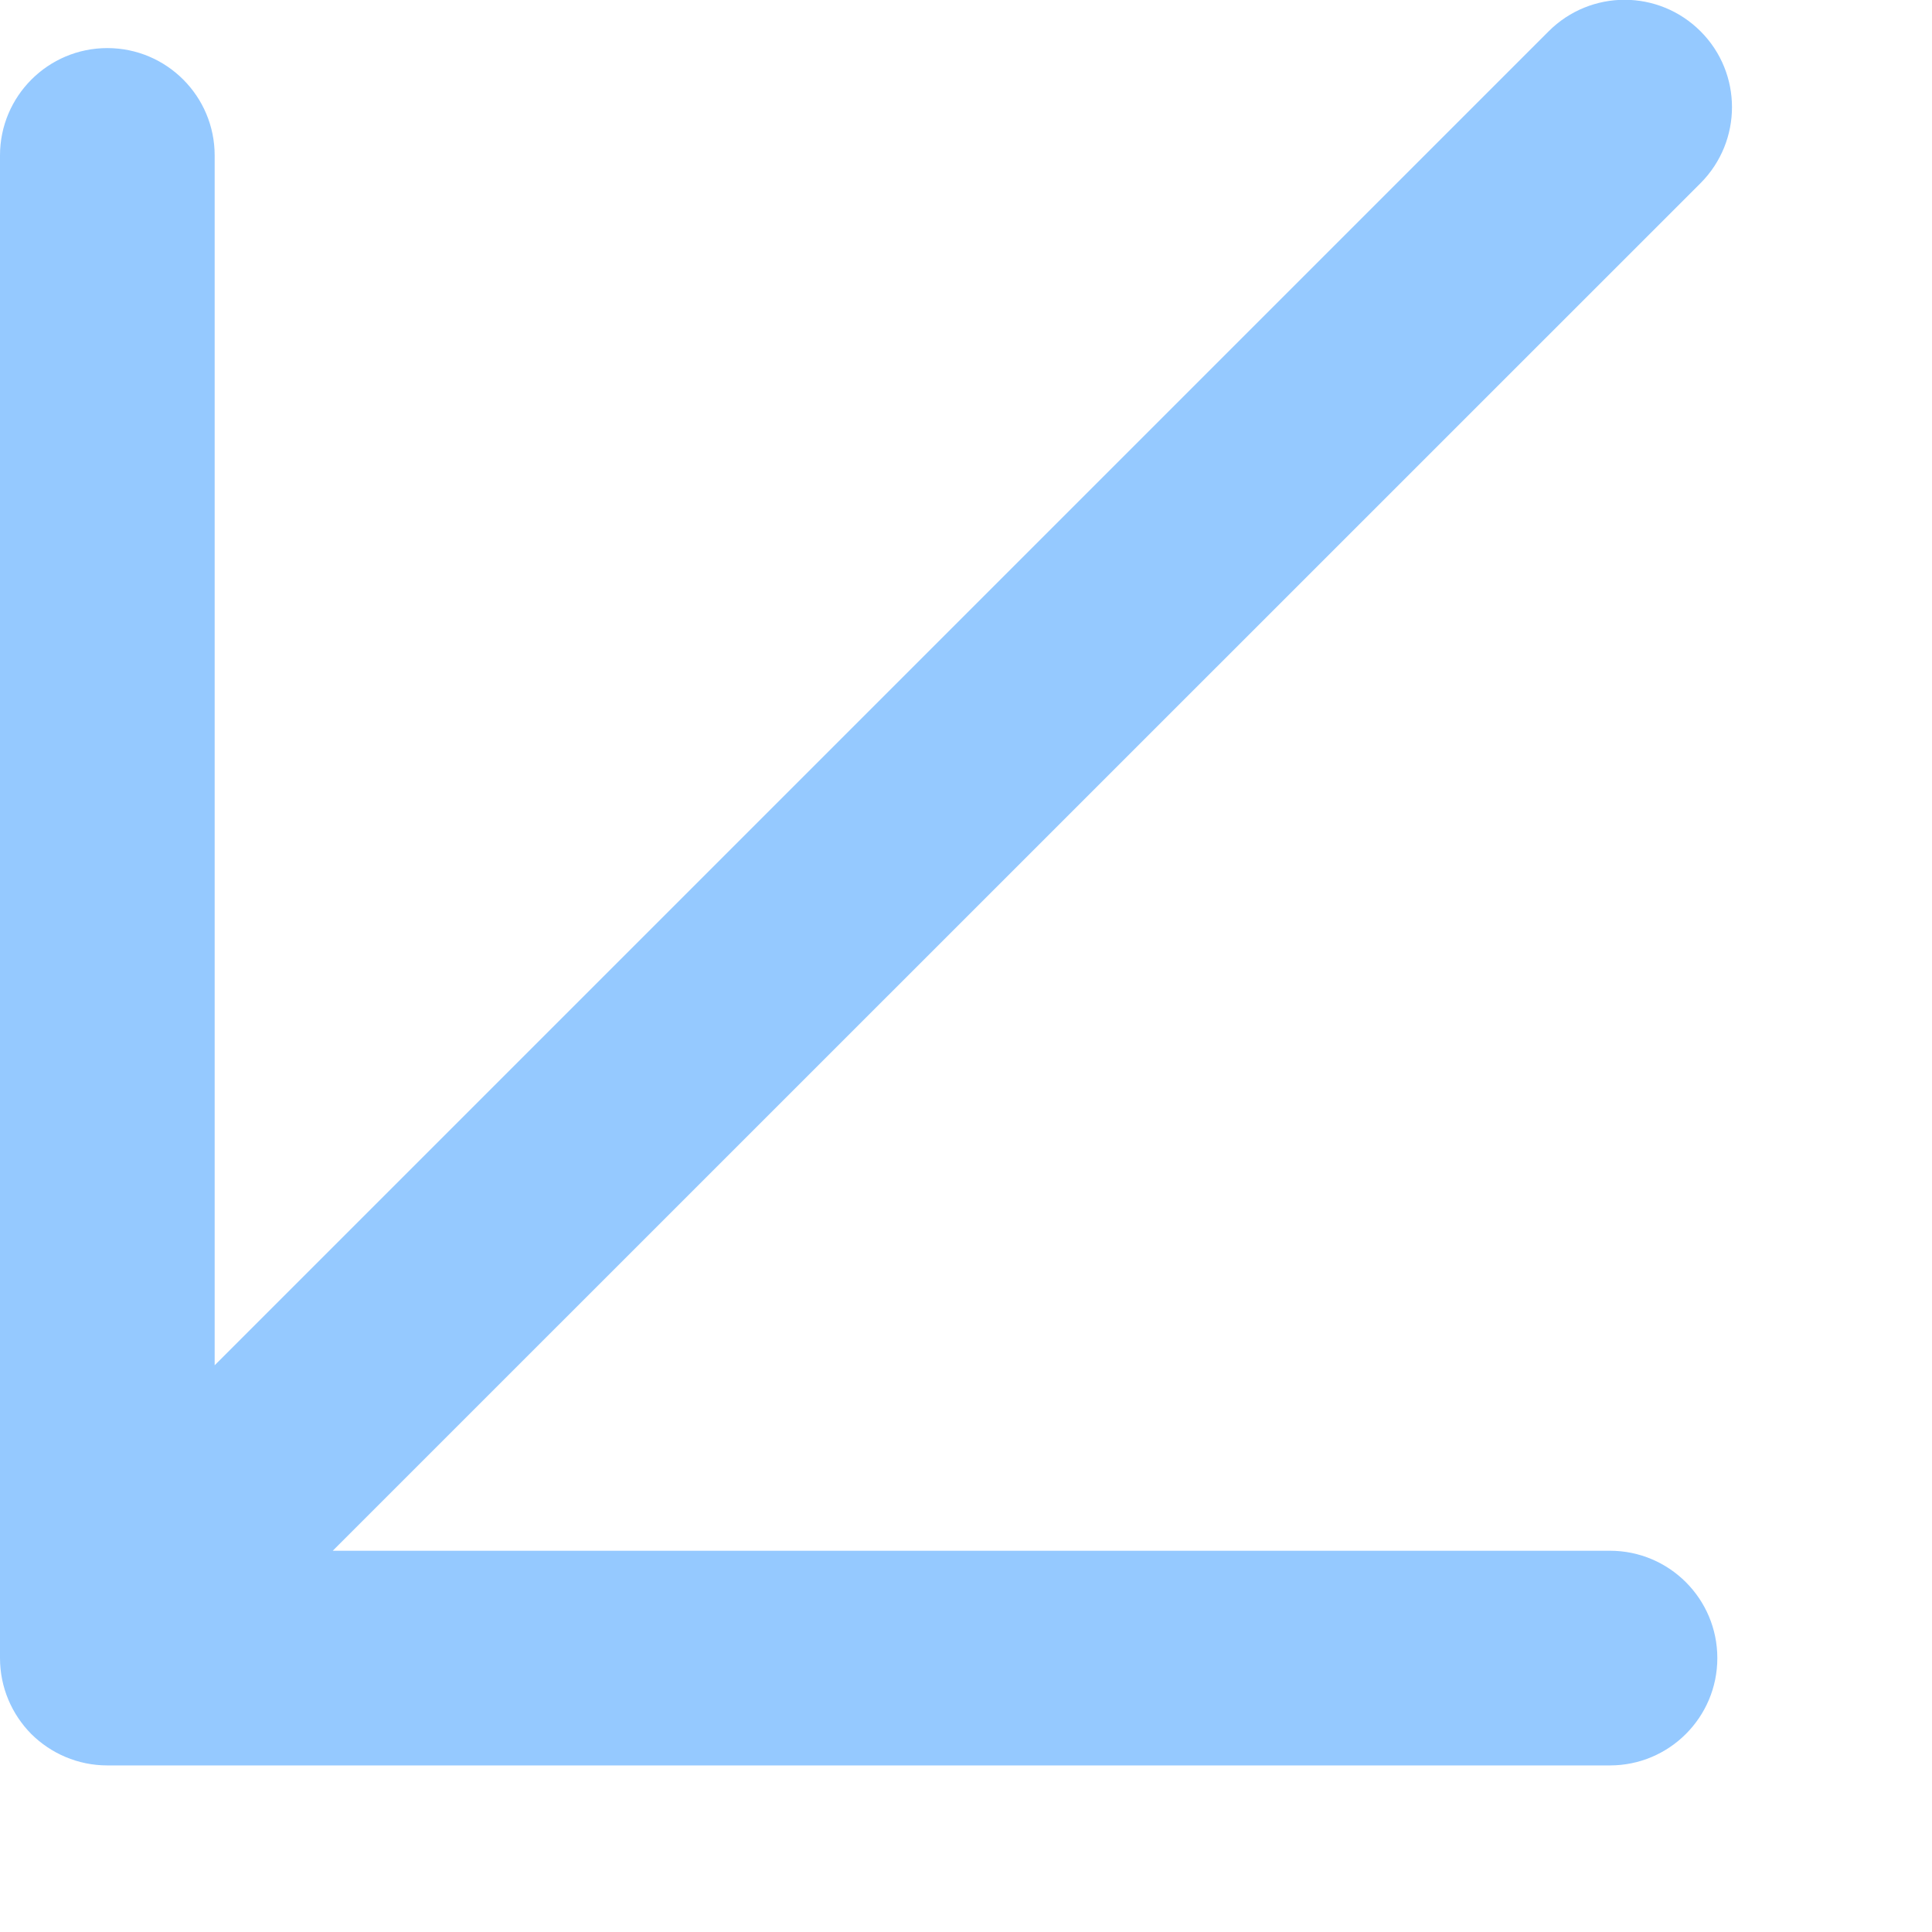 <?xml version="1.0" encoding="UTF-8"?>
<svg width="9px" height="9px" viewBox="0 0 9 9" version="1.1" xmlns="http://www.w3.org/2000/svg" xmlns:xlink="http://www.w3.org/1999/xlink">
    <!-- Generator: Sketch 47.1 (45422) - http://www.bohemiancoding.com/sketch -->
    <title>还原</title>
    <desc>Created with Sketch.</desc>
    <defs></defs>
    <g id="Page-1" stroke="none" stroke-width="1" fill="none" fill-rule="evenodd">
        <g id="还原" fill="#95C9FF">
            <path d="M6.518,1 L0.568,1 C0.292,1 0.068,0.776 0.068,0.5 L0.068,0.5 L0.068,0.5 C0.068,0.224 0.292,5.07265313e-17 0.568,0 L0.568,0 L7.568,0 C7.706,-2.53632657e-17 7.831,0.056 7.922,0.146 C8.012,0.237 8.068,0.362 8.068,0.5 L8.068,0.5 L8.068,7.5 C8.068,7.776 7.844,8 7.568,8 C7.292,8 7.068,7.776 7.068,7.5 L7.068,1.864 L0.854,8.078 C0.658,8.274 0.342,8.274 0.146,8.078 L0.146,8.078 L0.146,8.078 C-0.049,7.883 -0.049,7.567 0.146,7.371 L0.146,7.371 L6.518,1 Z" id="最大化" transform="translate(4.034, 4.112) scale(-1, -1) translate(-4.034, -4.112) "></path>
        </g>
    </g>
</svg>
